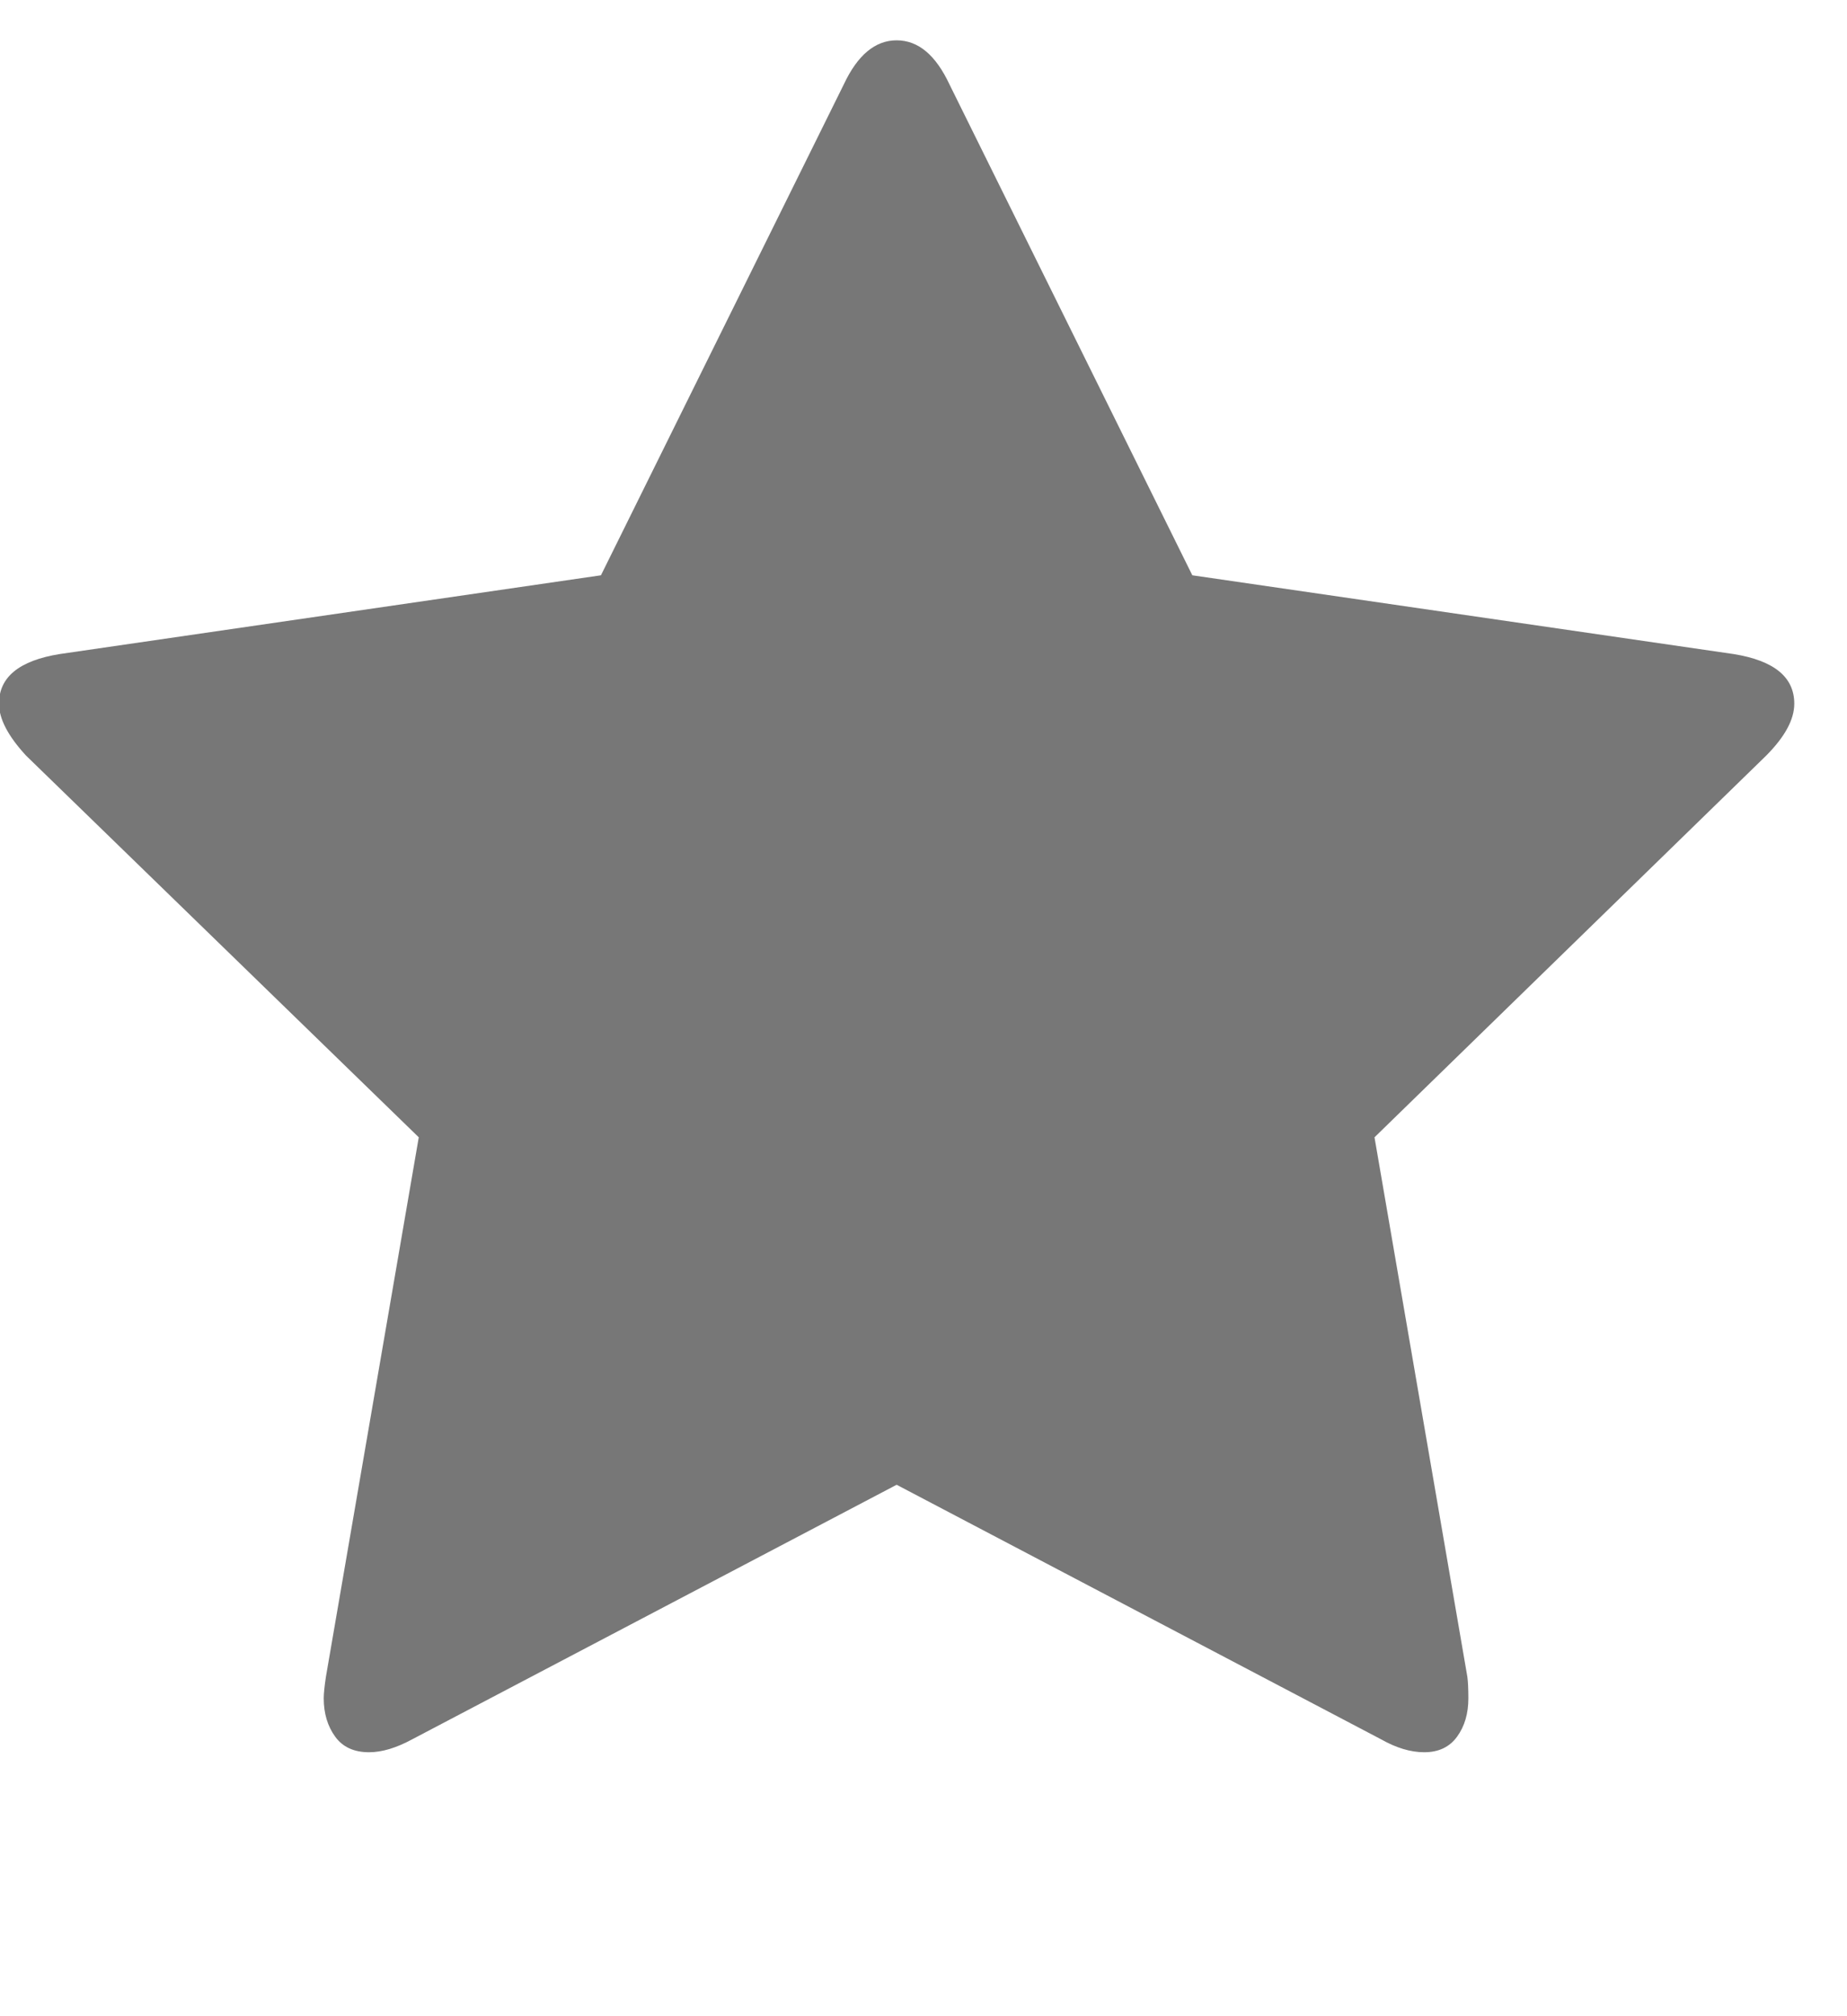 <svg width="11" height="12" viewBox="0 0 11 12" fill="none" xmlns="http://www.w3.org/2000/svg">
<path d="M10.686 4.188C10.686 4.283 10.63 4.385 10.519 4.497L8.186 6.769L8.739 9.98C8.743 10.01 8.745 10.053 8.745 10.108C8.745 10.198 8.723 10.274 8.678 10.336C8.633 10.398 8.568 10.429 8.482 10.429C8.401 10.429 8.315 10.403 8.225 10.352L5.34 8.837L2.455 10.352C2.361 10.403 2.275 10.429 2.198 10.429C2.108 10.429 2.041 10.398 1.996 10.336C1.951 10.274 1.928 10.198 1.928 10.108C1.928 10.082 1.932 10.04 1.941 9.98L2.494 6.769L0.155 4.497C0.048 4.381 -0.006 4.278 -0.006 4.188C-0.006 4.03 0.114 3.932 0.354 3.893L3.579 3.424L5.025 0.503C5.107 0.328 5.212 0.24 5.34 0.24C5.469 0.24 5.573 0.328 5.655 0.503L7.101 3.424L10.326 3.893C10.566 3.932 10.686 4.03 10.686 4.188Z" fill="#777777"/>
</svg>
